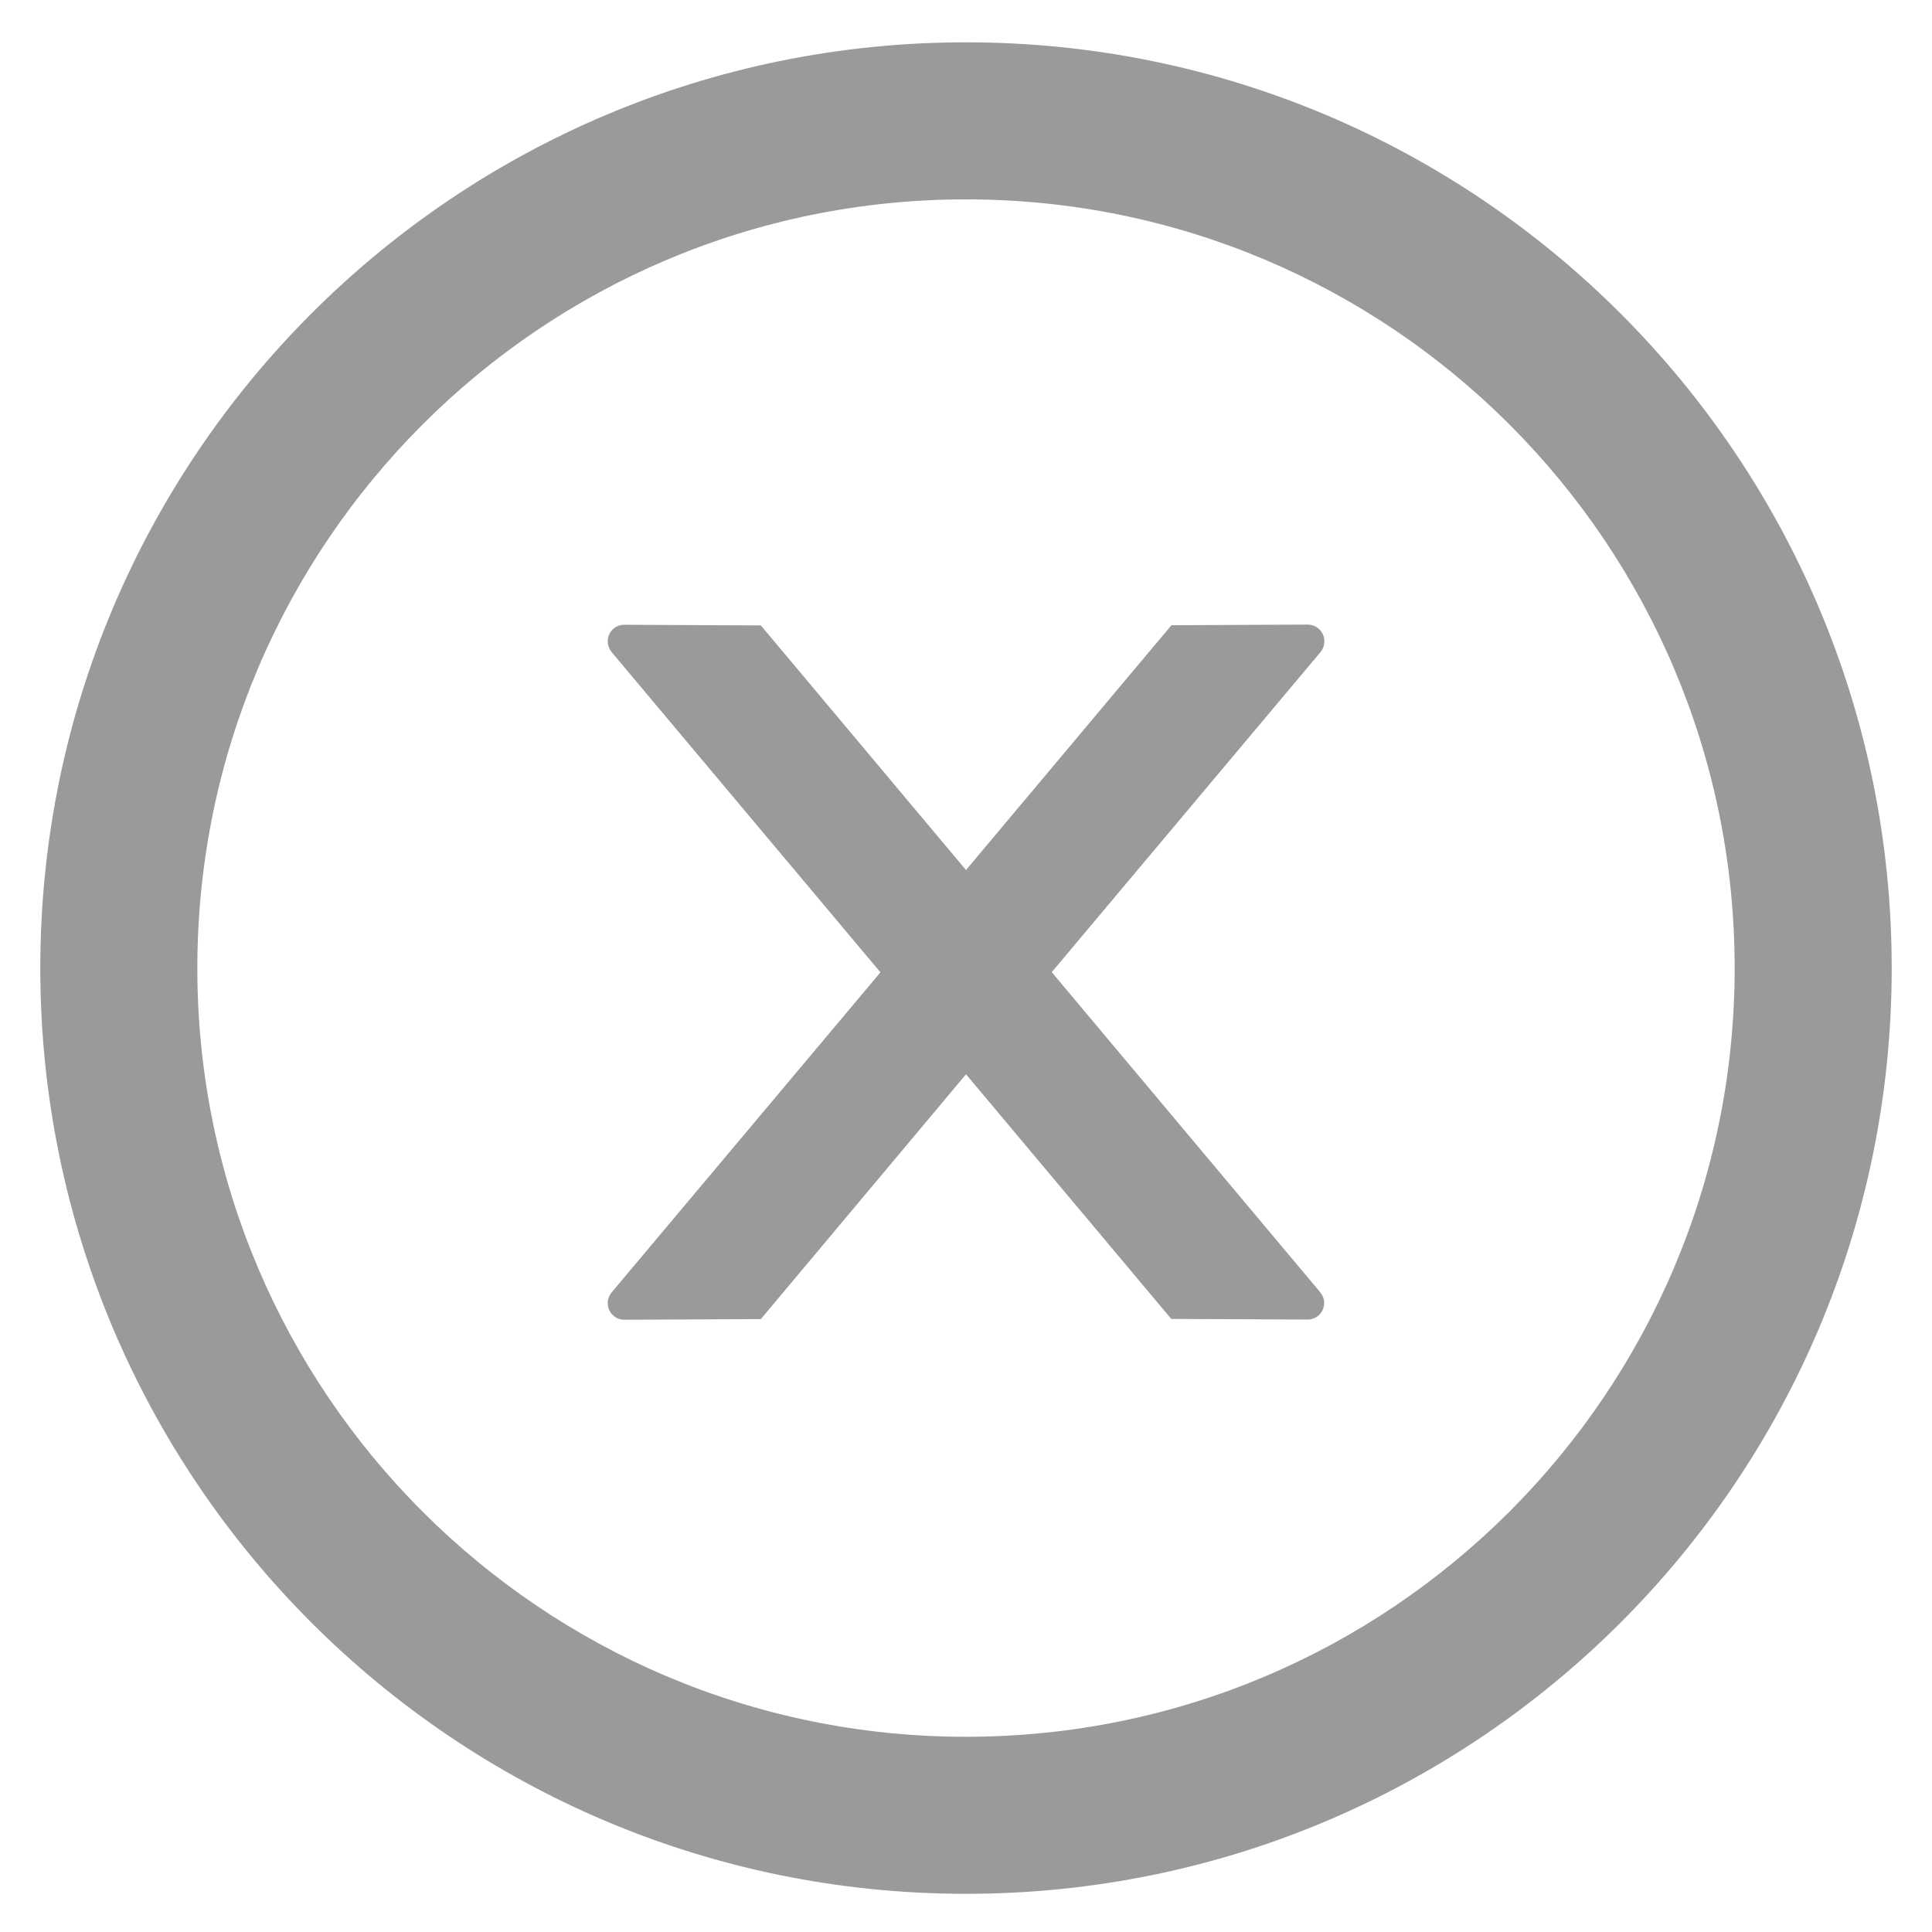 <svg width="21" height="21" viewBox="0 0 21 21" fill="none" xmlns="http://www.w3.org/2000/svg">
<path d="M14.395 6.969C14.395 6.87 14.314 6.789 14.215 6.789L12.733 6.796L10.5 9.457L8.27 6.798L6.785 6.791C6.686 6.791 6.606 6.87 6.606 6.971C6.606 7.014 6.621 7.054 6.648 7.088L9.57 10.569L6.648 14.048C6.621 14.081 6.606 14.123 6.606 14.165C6.606 14.264 6.686 14.345 6.785 14.345L8.27 14.338L10.5 11.677L12.731 14.336L14.213 14.343C14.312 14.343 14.393 14.264 14.393 14.163C14.393 14.12 14.377 14.08 14.35 14.046L11.432 10.567L14.355 7.086C14.382 7.054 14.395 7.011 14.395 6.969Z" fill="#9A9A9A"/>
<path d="M10.5 0.46C4.943 0.46 0.438 4.966 0.438 10.523C0.438 16.079 4.943 20.585 10.5 20.585C16.057 20.585 20.562 16.079 20.562 10.523C20.562 4.966 16.057 0.46 10.5 0.46ZM10.5 18.878C5.887 18.878 2.145 15.136 2.145 10.523C2.145 5.909 5.887 2.167 10.5 2.167C15.114 2.167 18.855 5.909 18.855 10.523C18.855 15.136 15.114 18.878 10.5 18.878Z" fill="#9A9A9A"/>
</svg>
